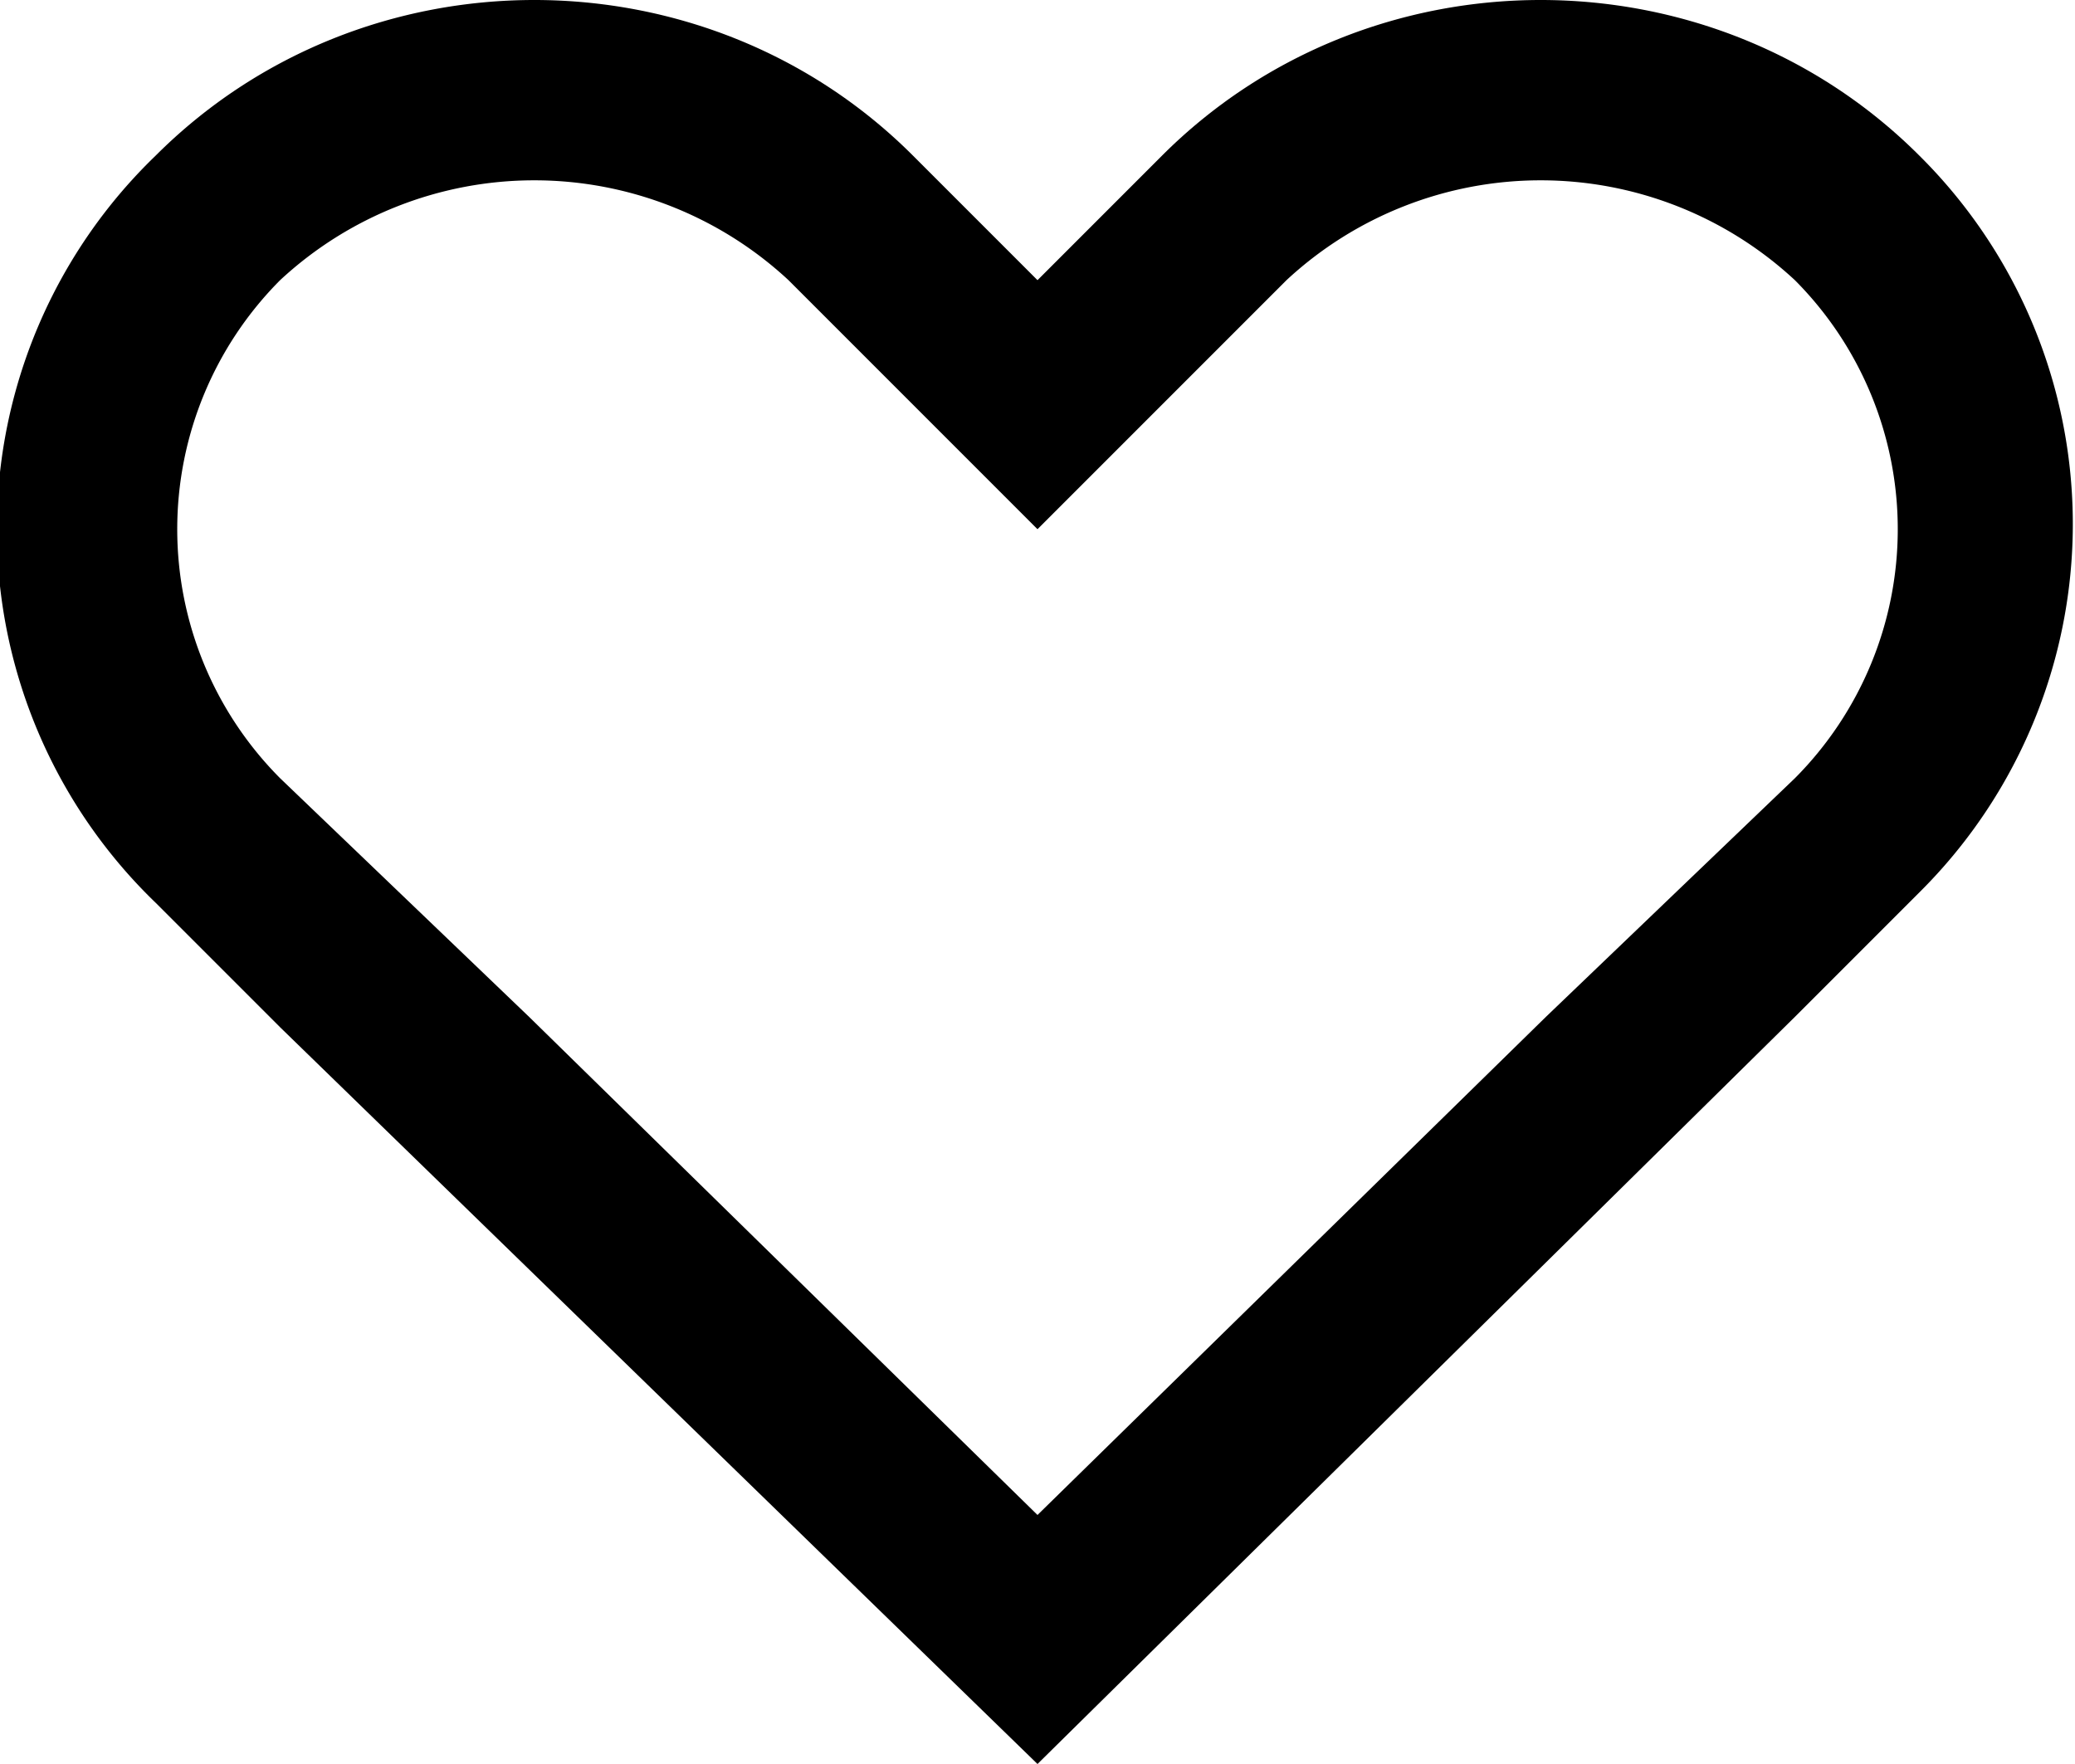 <svg xmlns="http://www.w3.org/2000/svg" viewBox="0 0 20 17">
  <path d="M18.5 1.5c-2-2-5.3-2-7.3 0L10 2.7 8.8 1.5c-2-2-5.3-2-7.3 0a5 5 0 000 7.2l1.2 1.2L10 17l7.3-7.2 1.2-1.2a5 5 0 000-7.1zm-3.6 8.3L10 14.6 5.1 9.8 2.7 7.5a3.4 3.4 0 010-4.8 3.6 3.6 0 014.9 0L10 5.1l2.4-2.4a3.6 3.6 0 014.9 0 3.4 3.4 0 010 4.8l-2.4 2.3z"/>
</svg>
